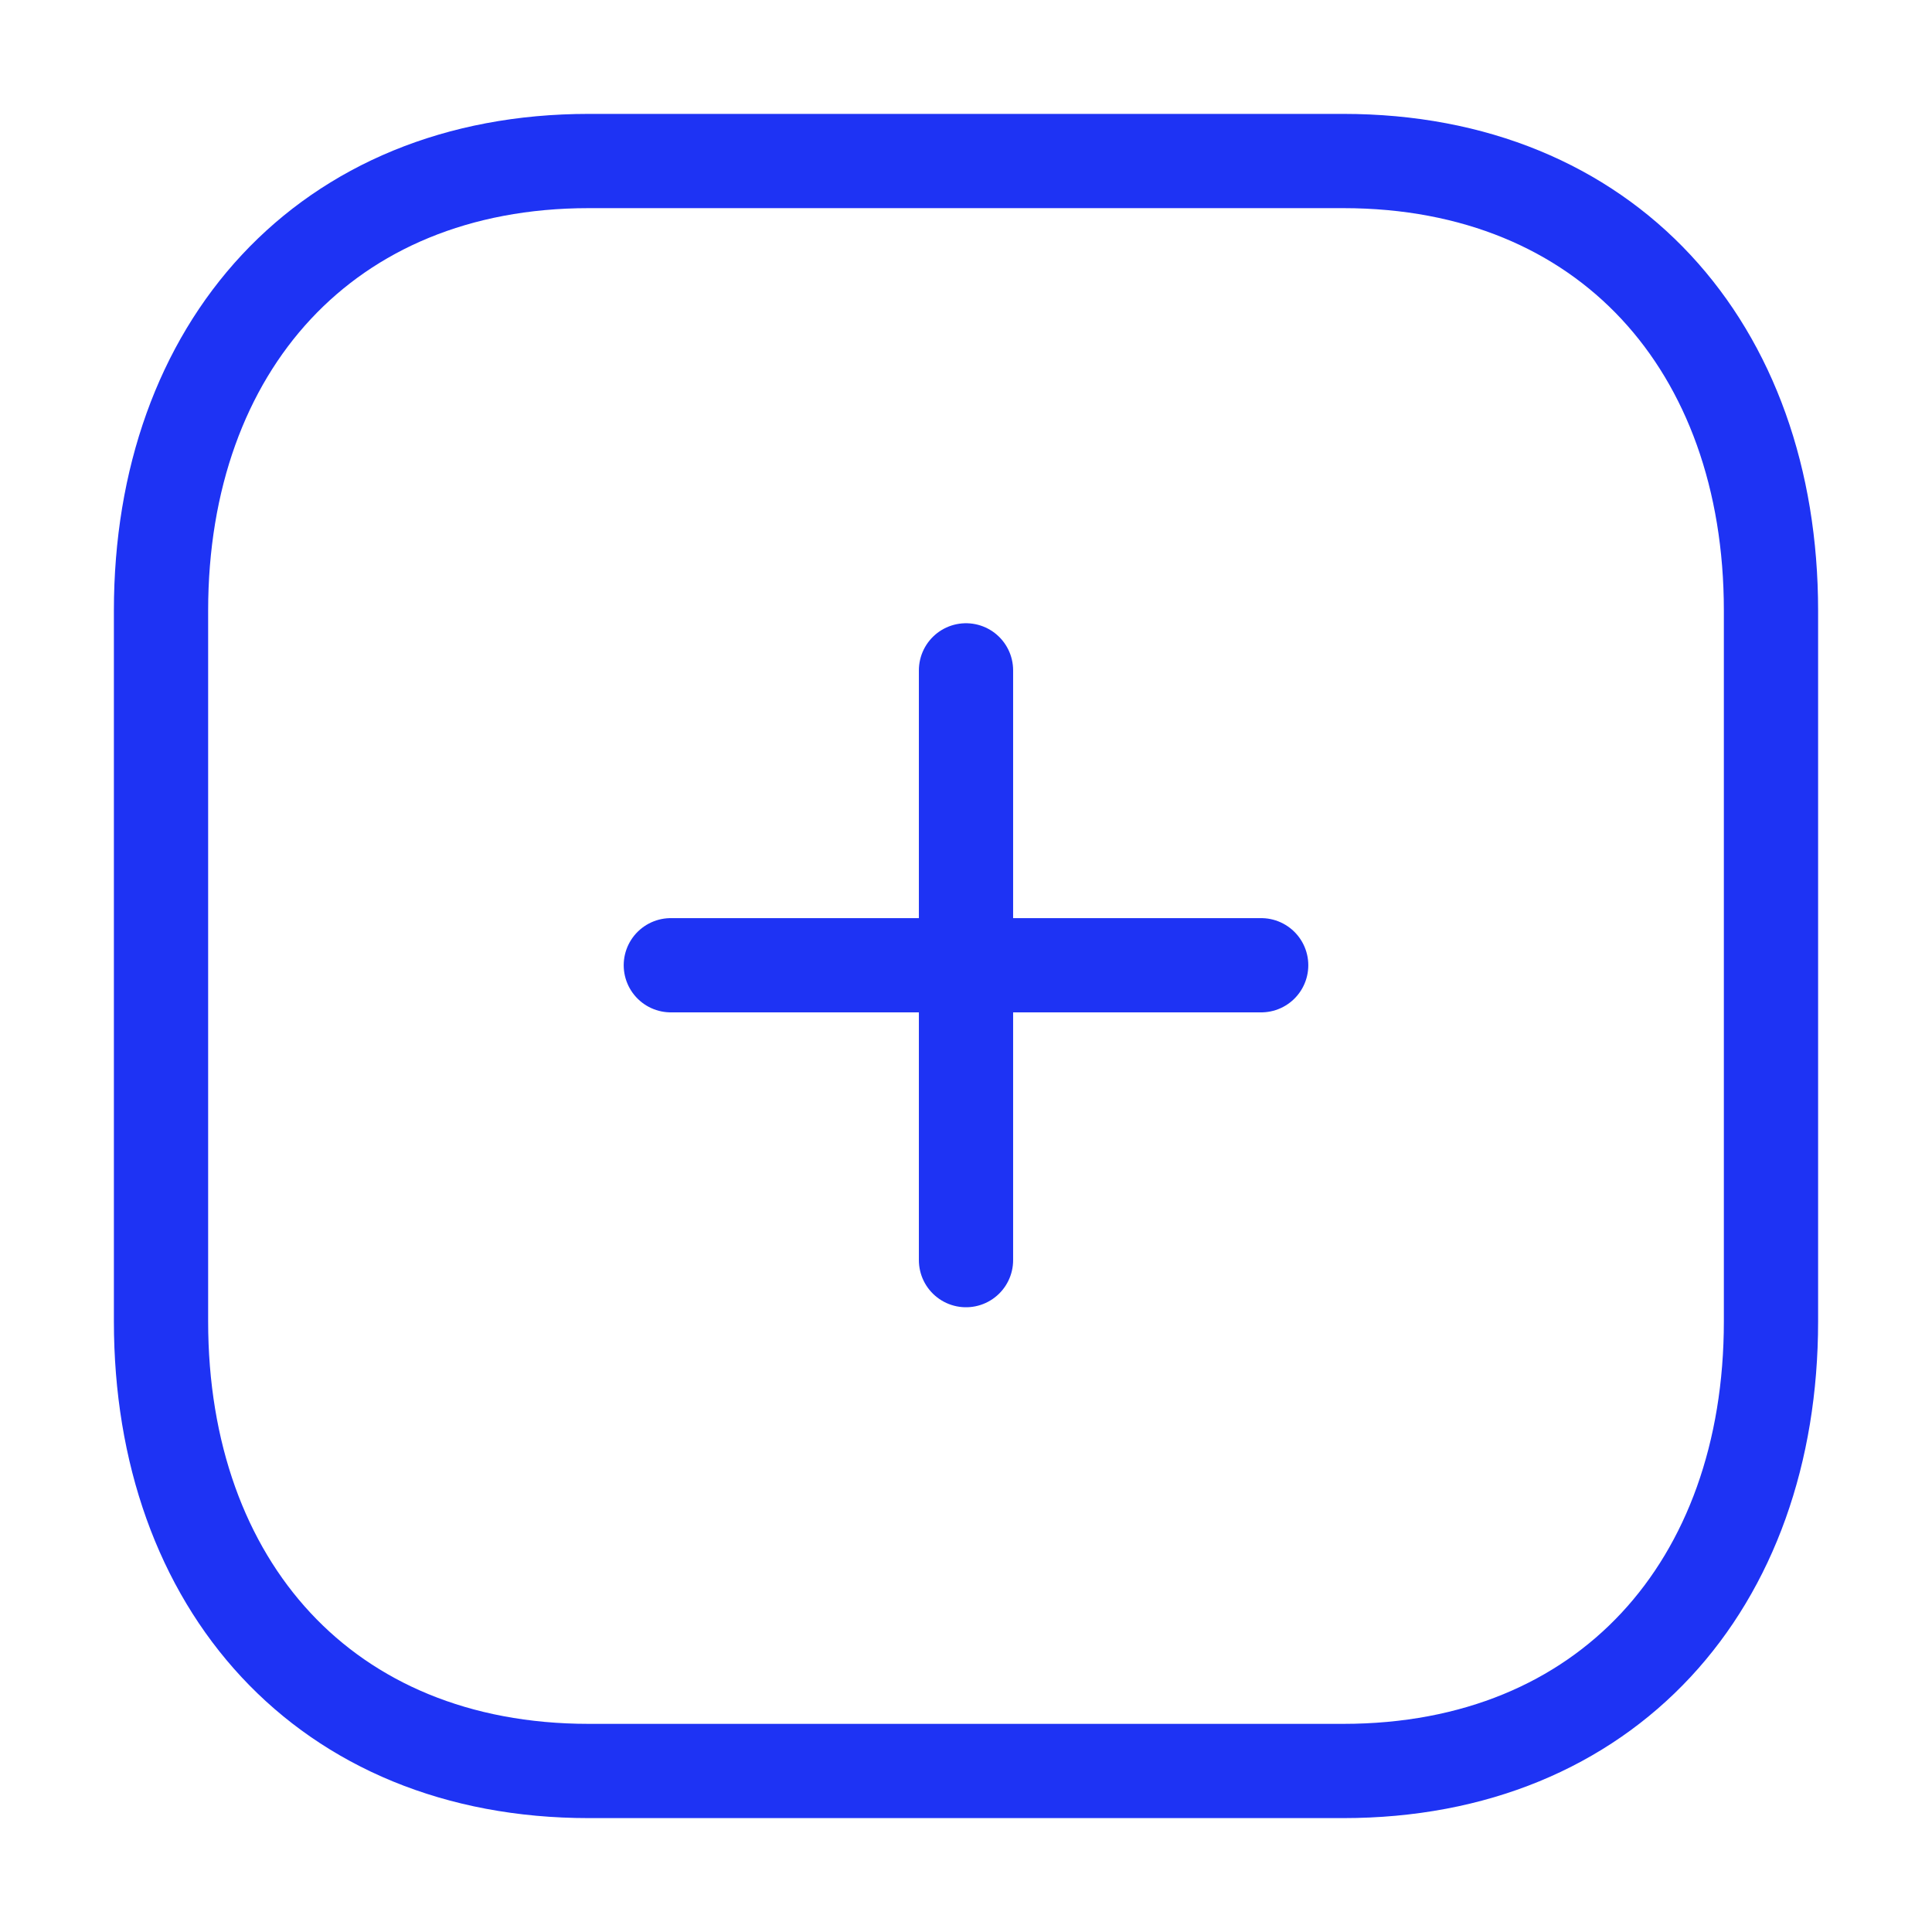 <svg width="41" height="41" viewBox="0 0 41 41" fill="none" xmlns="http://www.w3.org/2000/svg">
<g id="Iconly/Light/Plus">
<g id="Plus">
<path id="Line_185" d="M20.5 14.226V26.742" stroke="#1E33F4" stroke-width="2" stroke-linecap="round" stroke-linejoin="round"/>
<path id="Line_186" d="M26.764 20.484H14.236" stroke="#1E33F4" stroke-width="2" stroke-linecap="round" stroke-linejoin="round"/>
<path id="Path" fill-rule="evenodd" clip-rule="evenodd" d="M28.505 3.417H12.495C6.915 3.417 3.417 7.366 3.417 12.958V28.042C3.417 33.633 6.898 37.583 12.495 37.583H28.505C34.101 37.583 37.583 33.633 37.583 28.042V12.958C37.583 7.366 34.101 3.417 28.505 3.417Z" stroke="#1E33F4" stroke-width="2" stroke-linecap="round" stroke-linejoin="round"/>
</g>
</g>
</svg>
